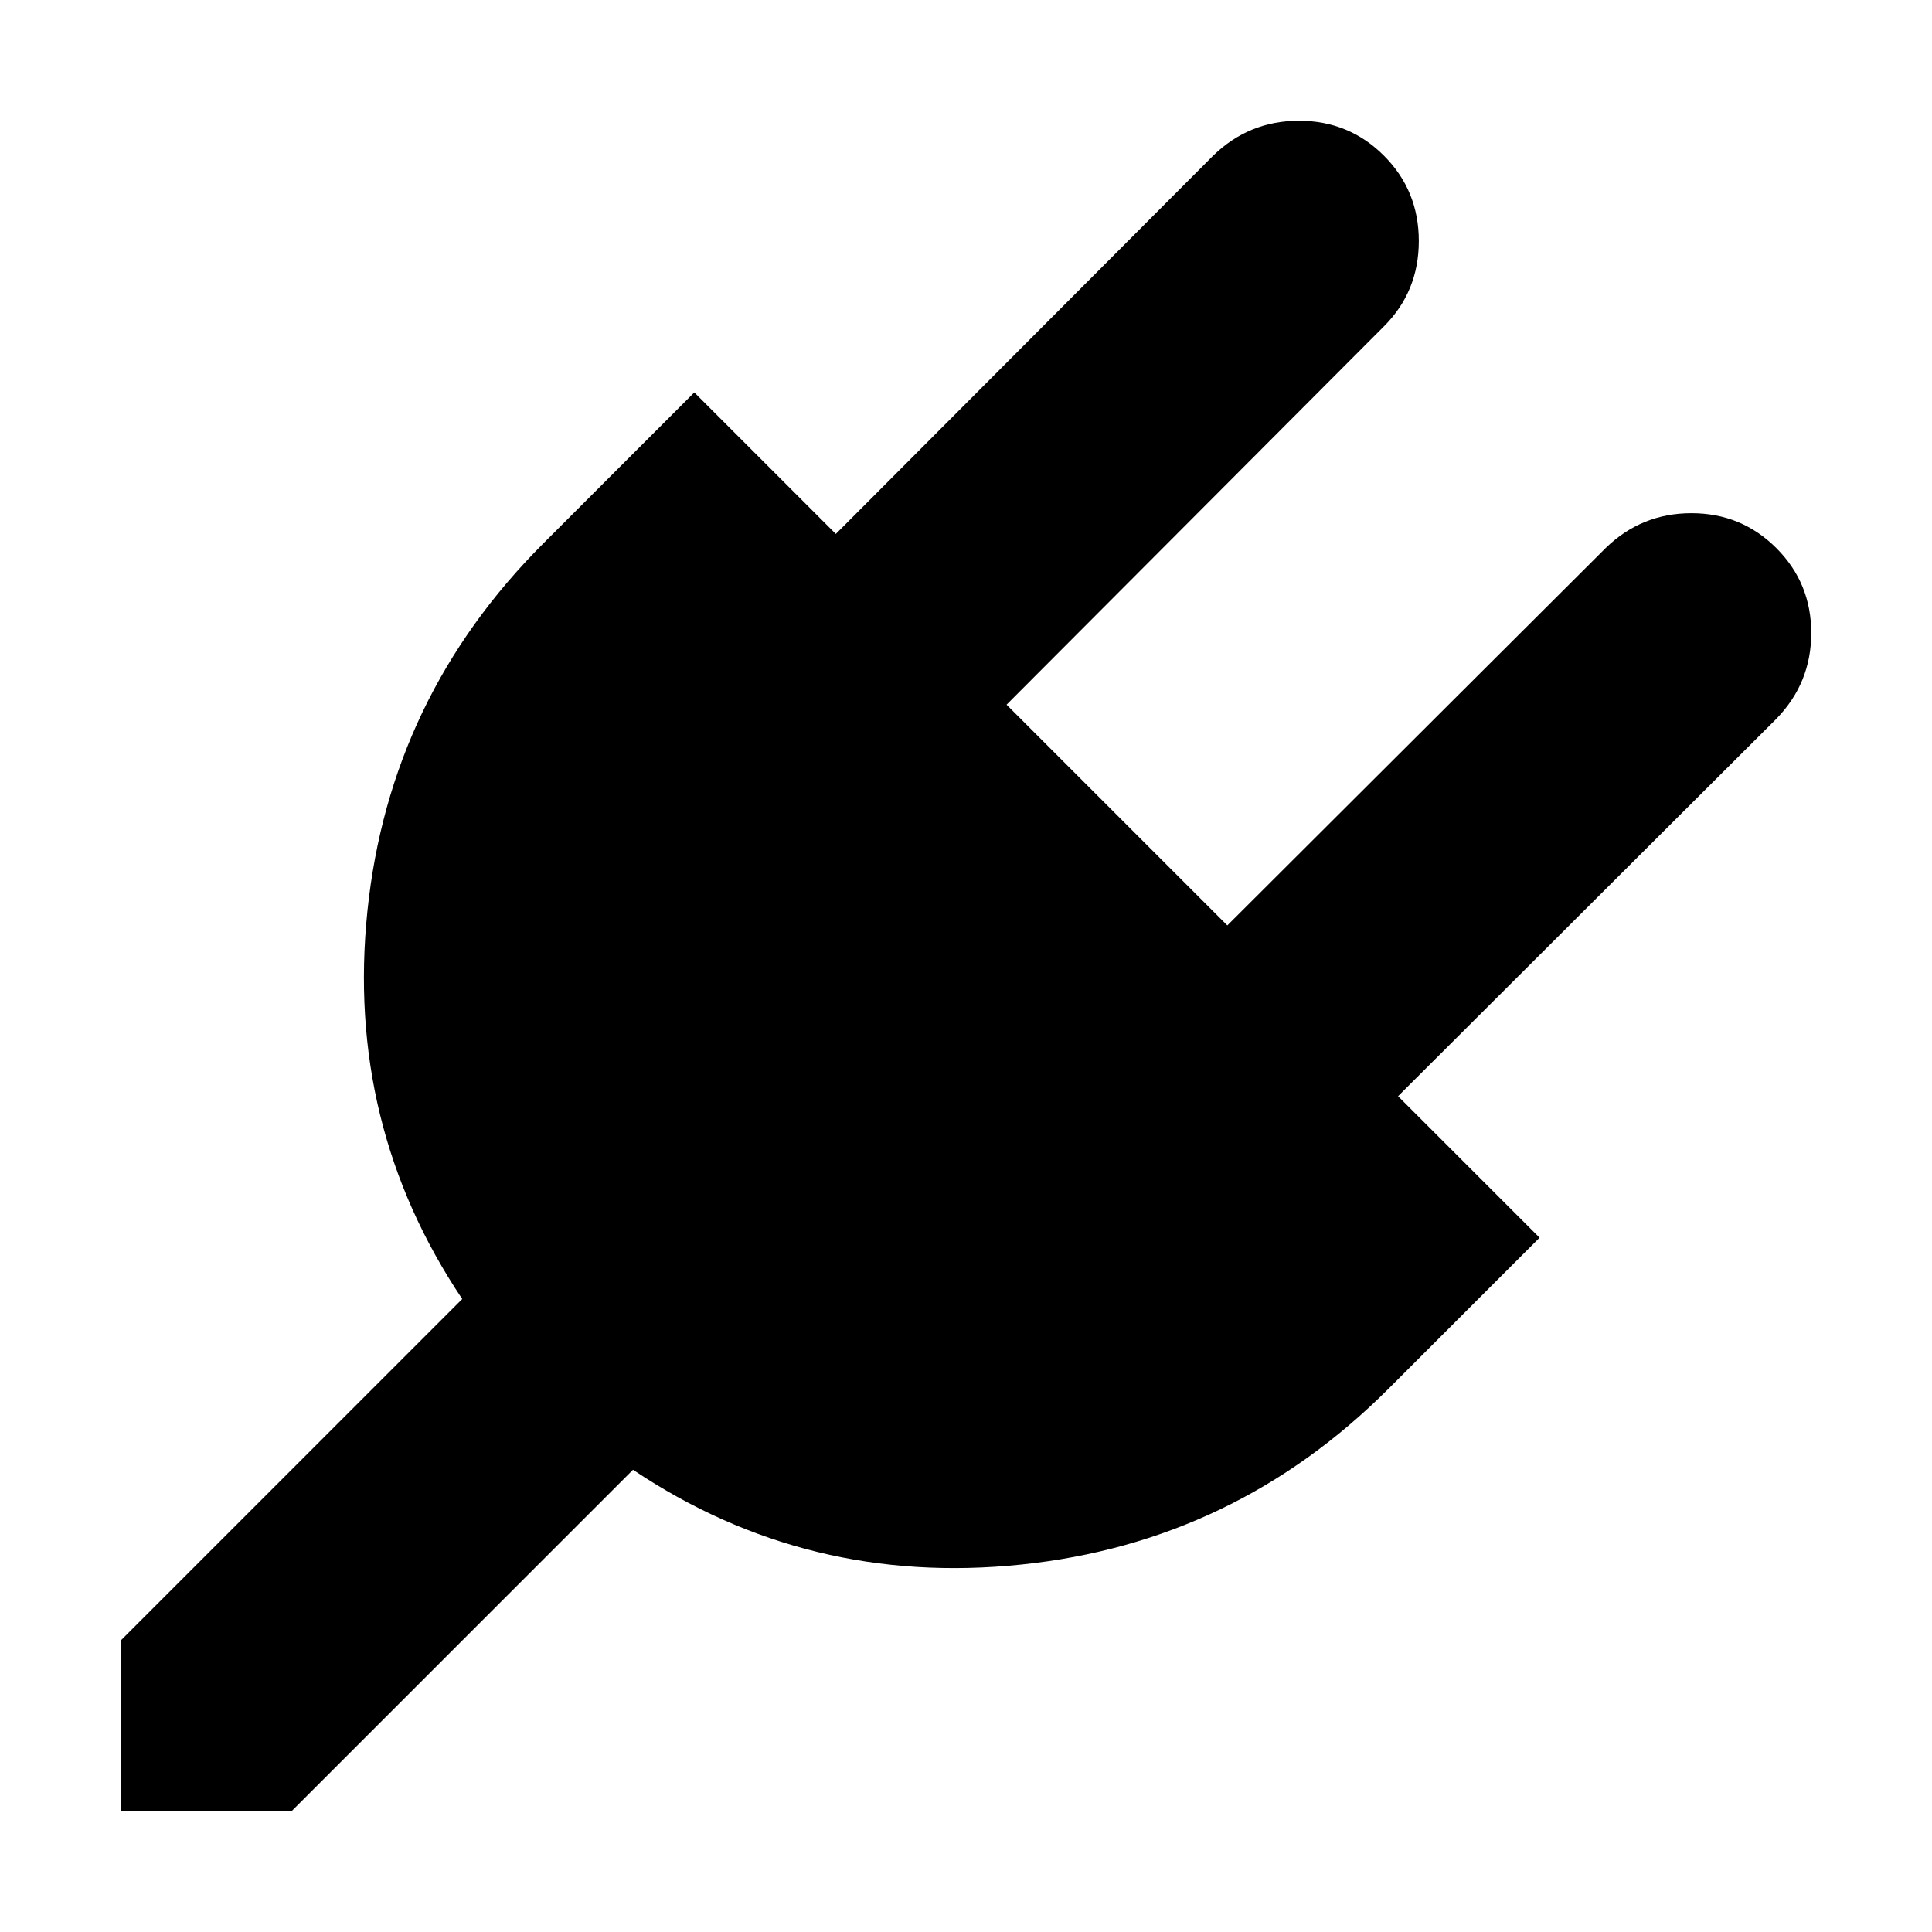 <svg width="2048" height="2048" viewBox="0 0 2048 2048" xmlns="http://www.w3.org/2000/svg"><path d="M1883 581q37 37 37 90t-37 91l-401 400 150 150-160 160q-163 163-389.5 186.5T671 1558l-362 362H128v-181l362-362q-124-185-100.5-411.5T576 576l160-160 150 150 400-401q38-37 91-37t90 37 37 90.5-37 90.5l-400 401 234 234 401-400q38-37 91-37t90 37z"/></svg>